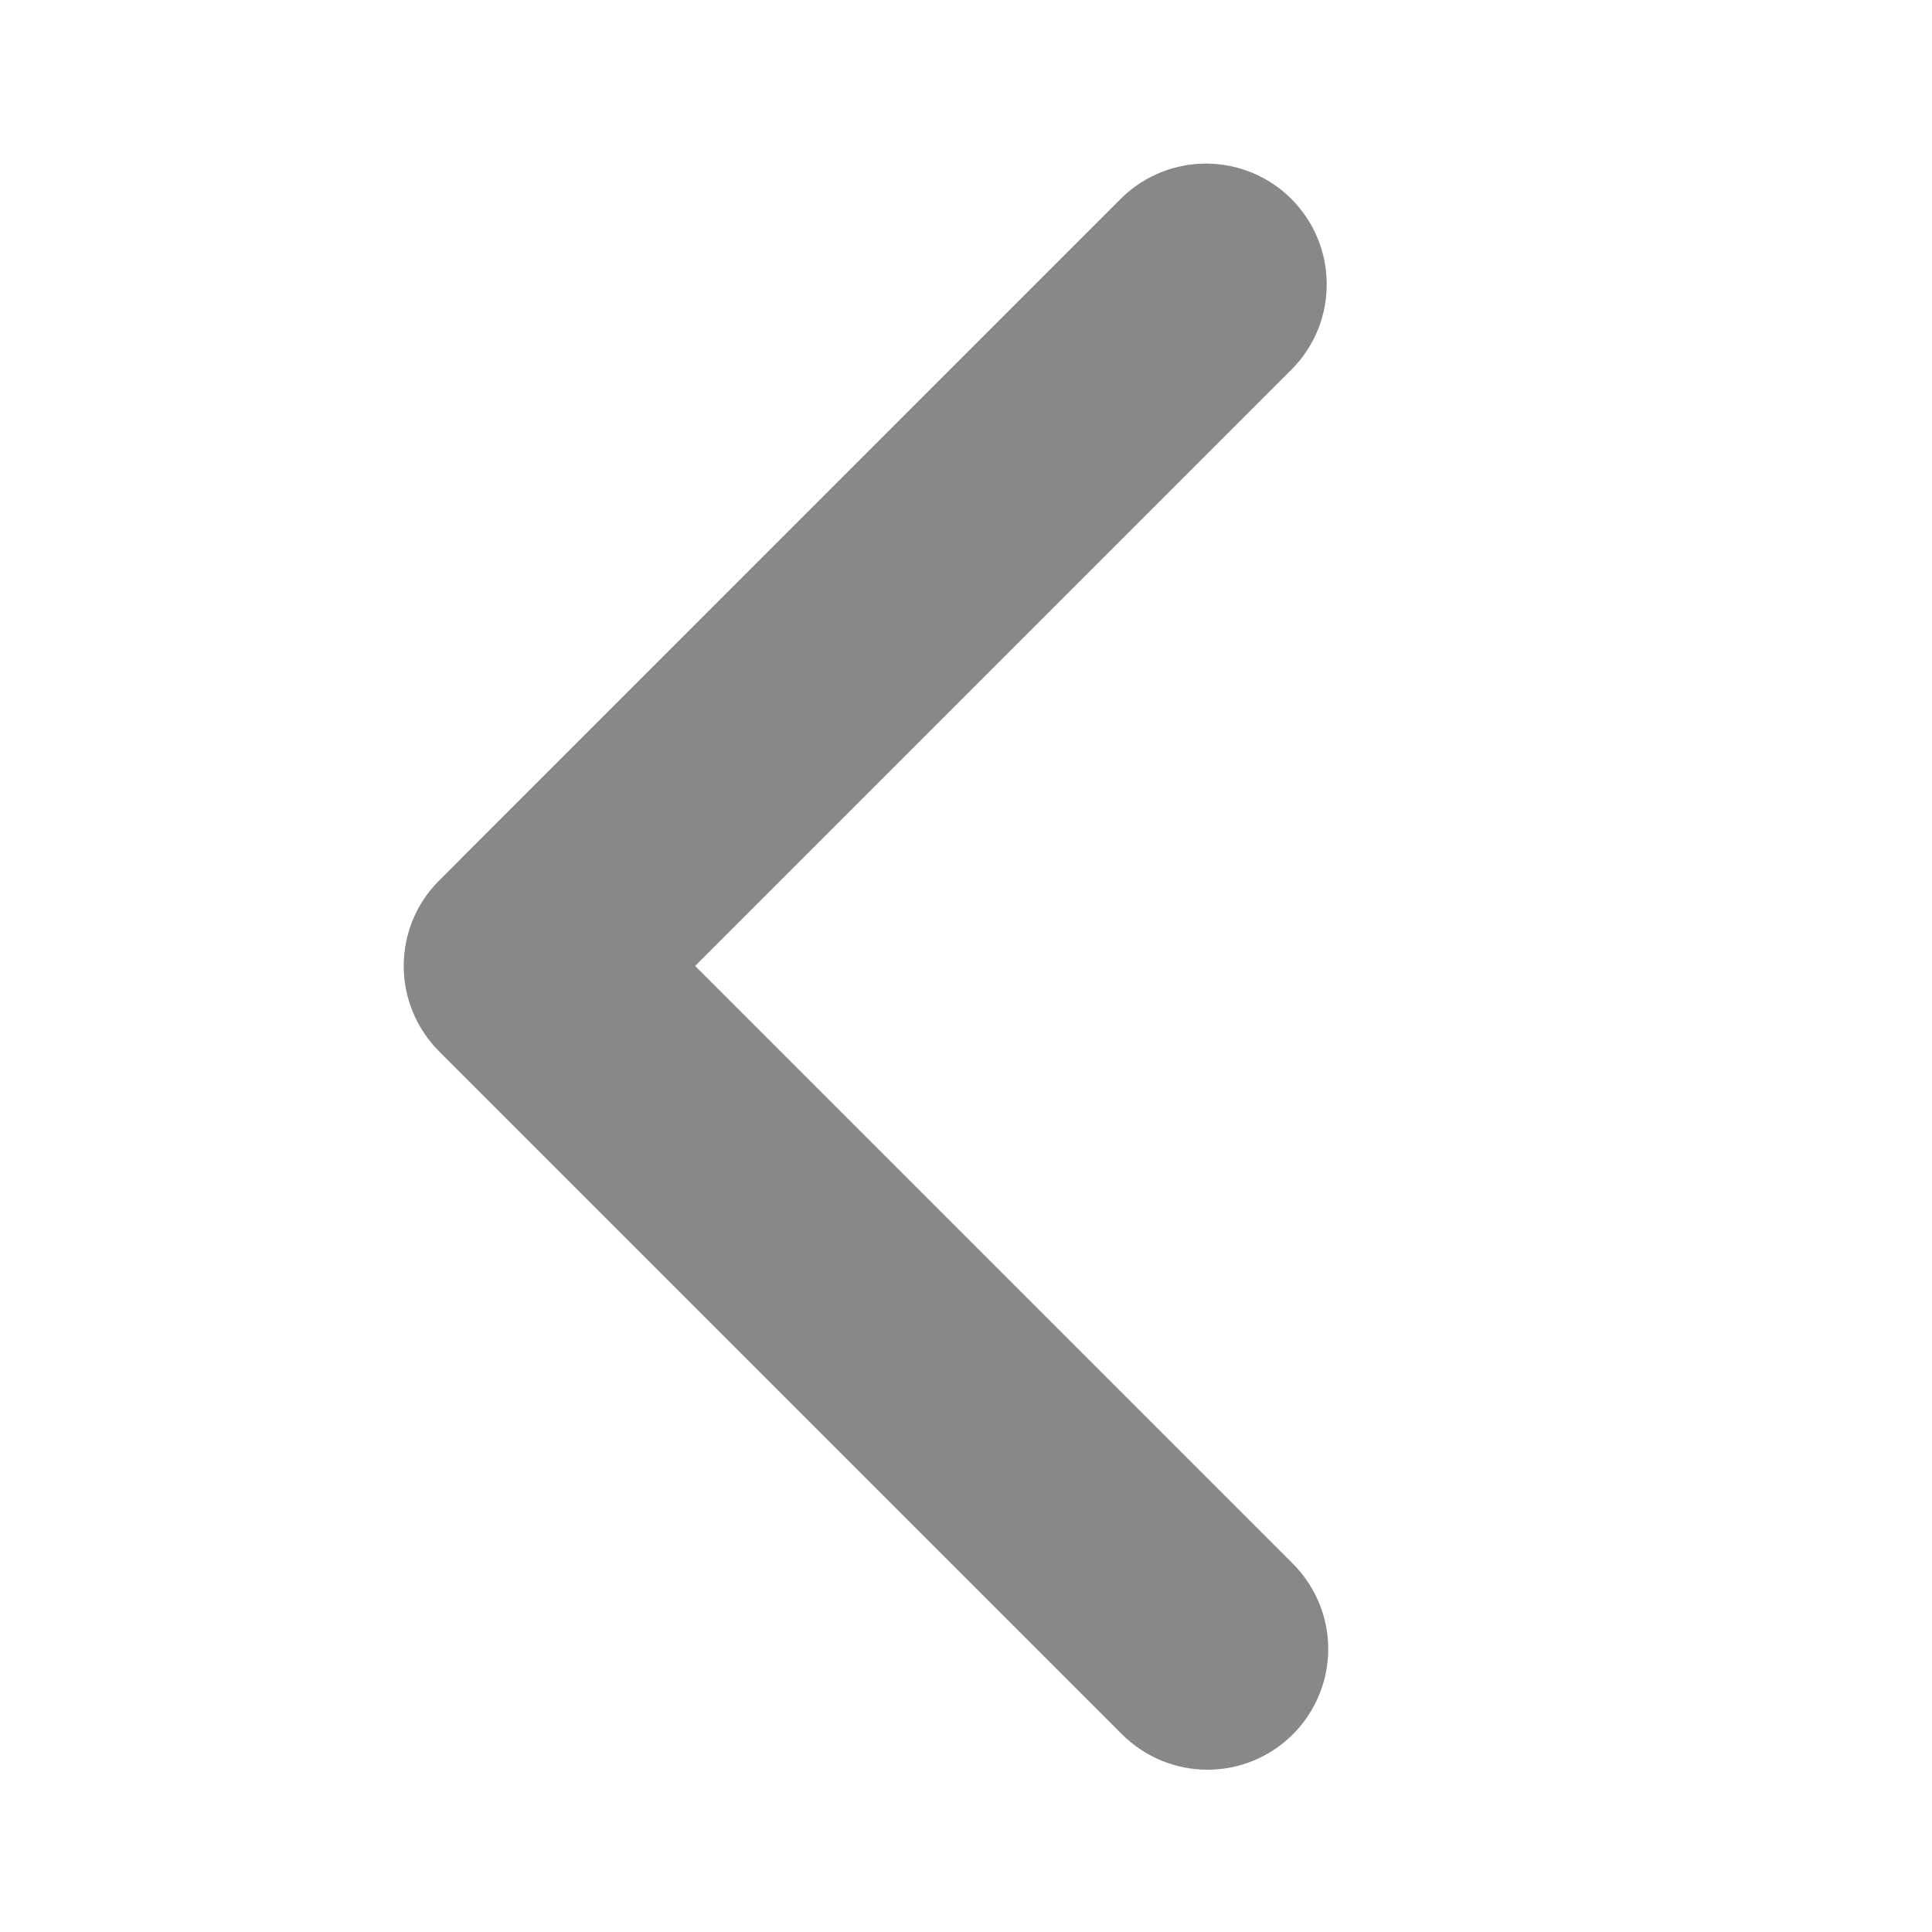 <svg width="24" height="24" viewBox="0 0 24 24" fill="none" xmlns="http://www.w3.org/2000/svg">
<path d="M16.06 21.545C16.341 21.264 16.5 20.882 16.5 20.485C16.5 20.087 16.341 19.706 16.06 19.424L8.635 11.999L16.06 4.574C16.334 4.291 16.485 3.912 16.481 3.519C16.478 3.126 16.32 2.75 16.042 2.471C15.764 2.193 15.388 2.036 14.994 2.032C14.601 2.029 14.222 2.18 13.939 2.453L5.454 10.939C5.173 11.22 5.015 11.601 5.015 11.999C5.015 12.397 5.173 12.778 5.454 13.06L13.939 21.545C14.221 21.826 14.602 21.984 15 21.984C15.398 21.984 15.779 21.826 16.06 21.545Z" fill="#888888"/>
</svg>
